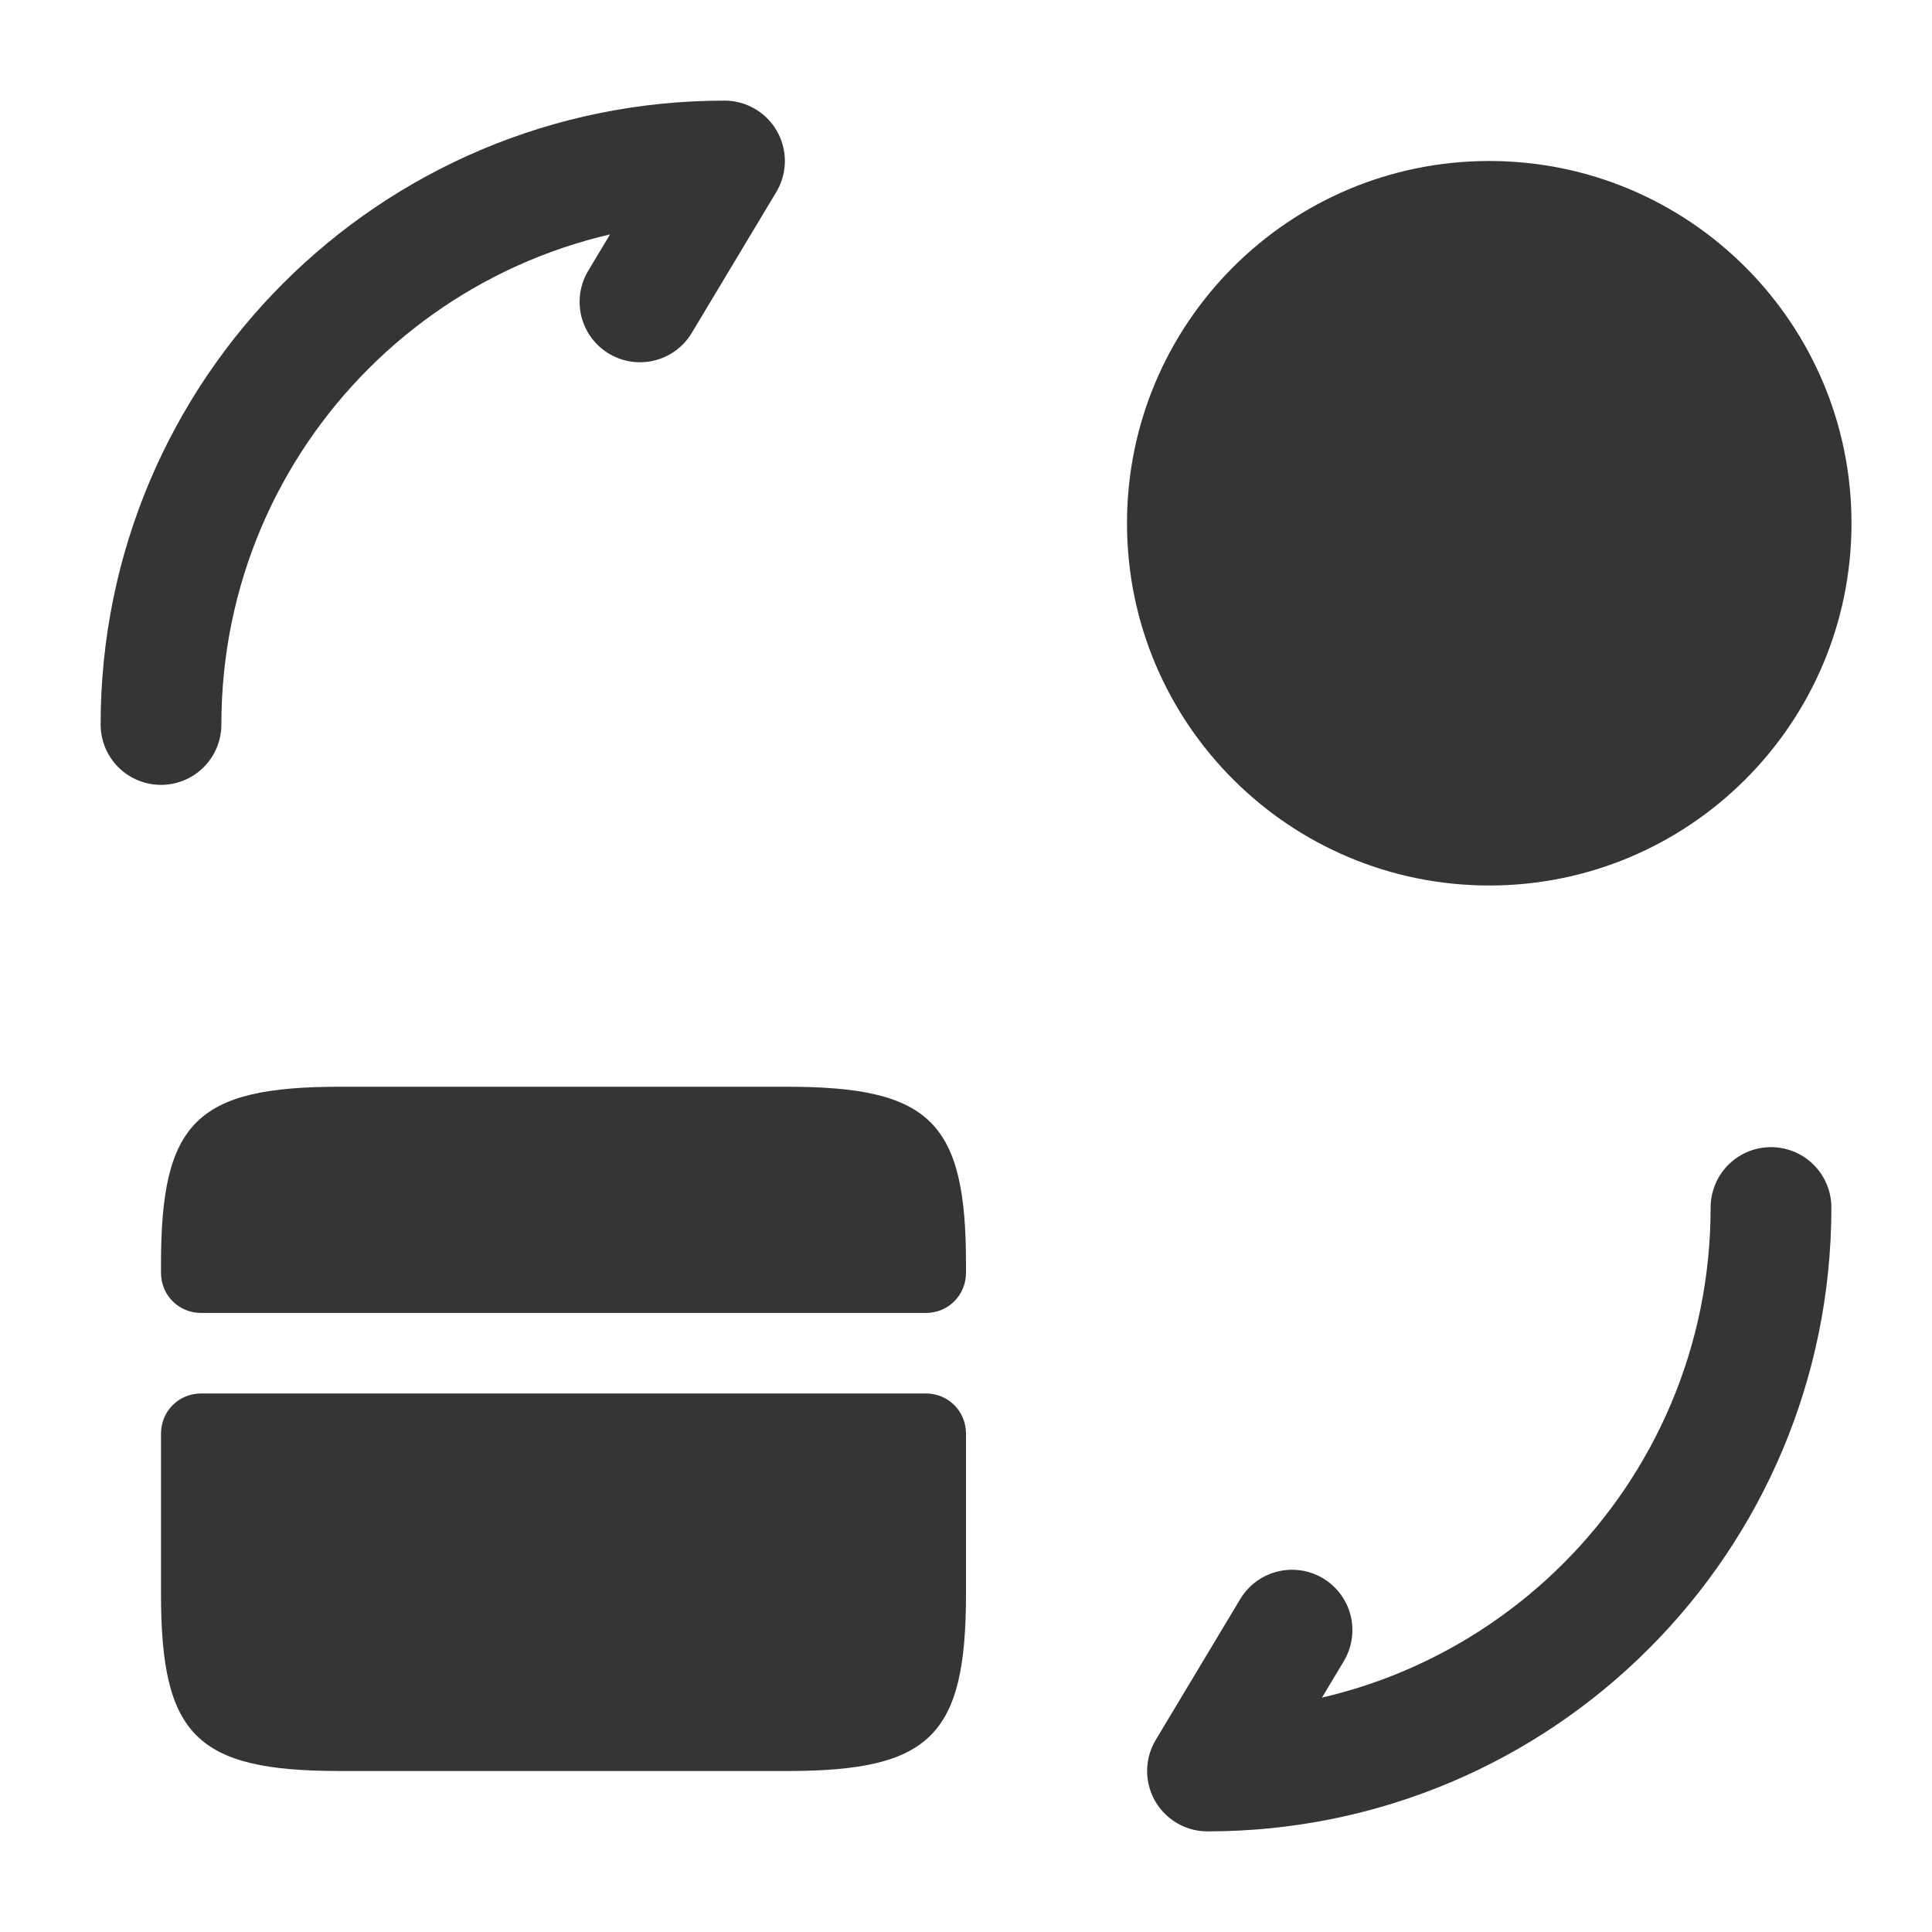 <svg width="24" height="24" viewBox="0 0 24 24" fill="none" xmlns="http://www.w3.org/2000/svg">
<path d="M12 15.7V15.81C12 16.09 11.78 16.31 11.5 16.31H2.5C2.22 16.31 2 16.09 2 15.81V15.7C2 13.94 2.44 13.5 4.22 13.5H9.78C11.56 13.5 12 13.94 12 15.7Z" fill="#353535"/>
<path d="M2.5 17.31C2.22 17.31 2 17.53 2 17.81V18.81V19.8C2 21.56 2.44 22 4.22 22H9.78C11.56 22 12 21.56 12 19.8V18.81V17.81C12 17.53 11.78 17.31 11.5 17.31H2.5Z" fill="#353535"/>
<path d="M22 15C22 18.87 18.87 22 15 22L16.05 20.25" stroke="#353535" stroke-width="1.5" stroke-linecap="round" stroke-linejoin="round"/>
<path d="M2 9C2 5.13 5.13 2 9 2L7.95 3.75" stroke="#353535" stroke-width="1.5" stroke-linecap="round" stroke-linejoin="round"/>
<path d="M18.5 11C20.985 11 23 8.985 23 6.5C23 4.015 20.985 2 18.5 2C16.015 2 14 4.015 14 6.5C14 8.985 16.015 11 18.5 11Z" fill="#353535"/>
</svg>

